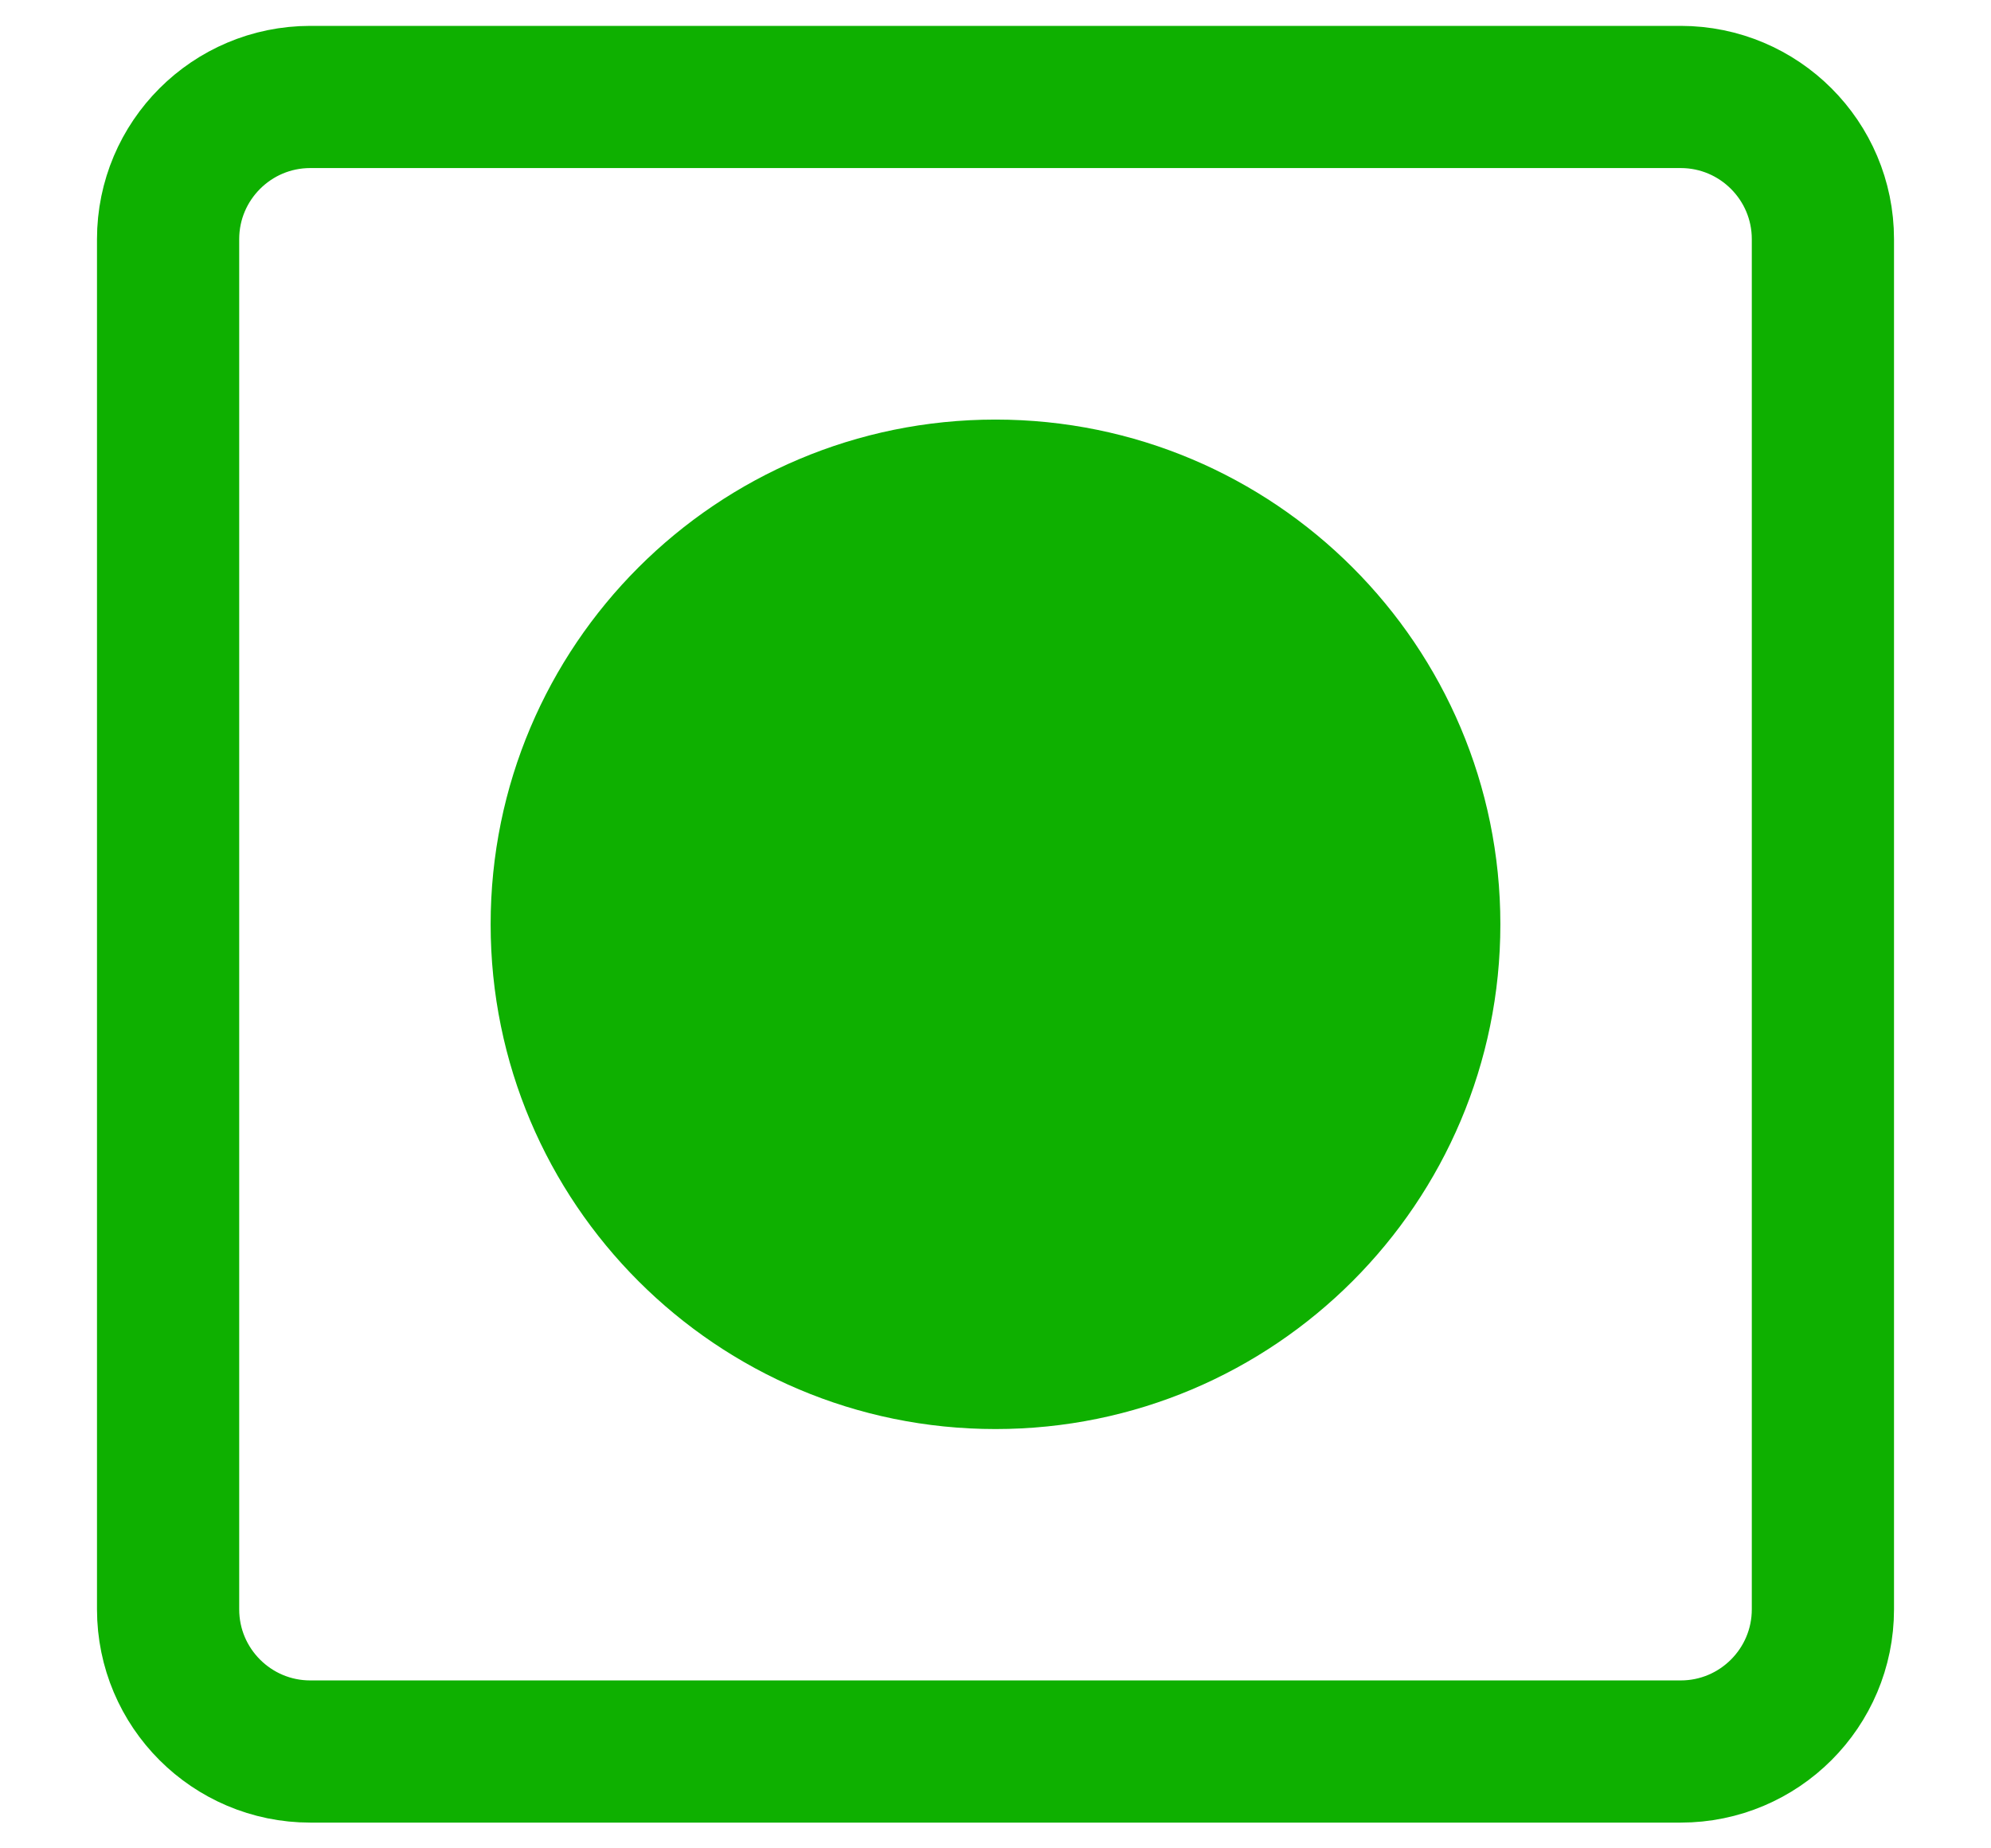 <svg width="14" height="13" viewBox="0 0 14 13" fill="none" xmlns="http://www.w3.org/2000/svg">
<path d="M11.818 0.682H2.182C1.63 0.682 1.182 1.13 1.182 1.682V11.319C1.182 11.871 1.63 12.319 2.182 12.319H11.818C12.37 12.319 12.818 11.871 12.818 11.319V1.682C12.818 1.13 12.37 0.682 11.818 0.682Z" stroke="#0EB000"/>
<path d="M7 10.051C8.961 10.051 10.55 8.461 10.55 6.501C10.55 4.54 8.961 2.951 7 2.951C5.039 2.951 3.45 4.54 3.45 6.501C3.45 8.461 5.039 10.051 7 10.051Z" fill="#0EB000"/>
</svg>
